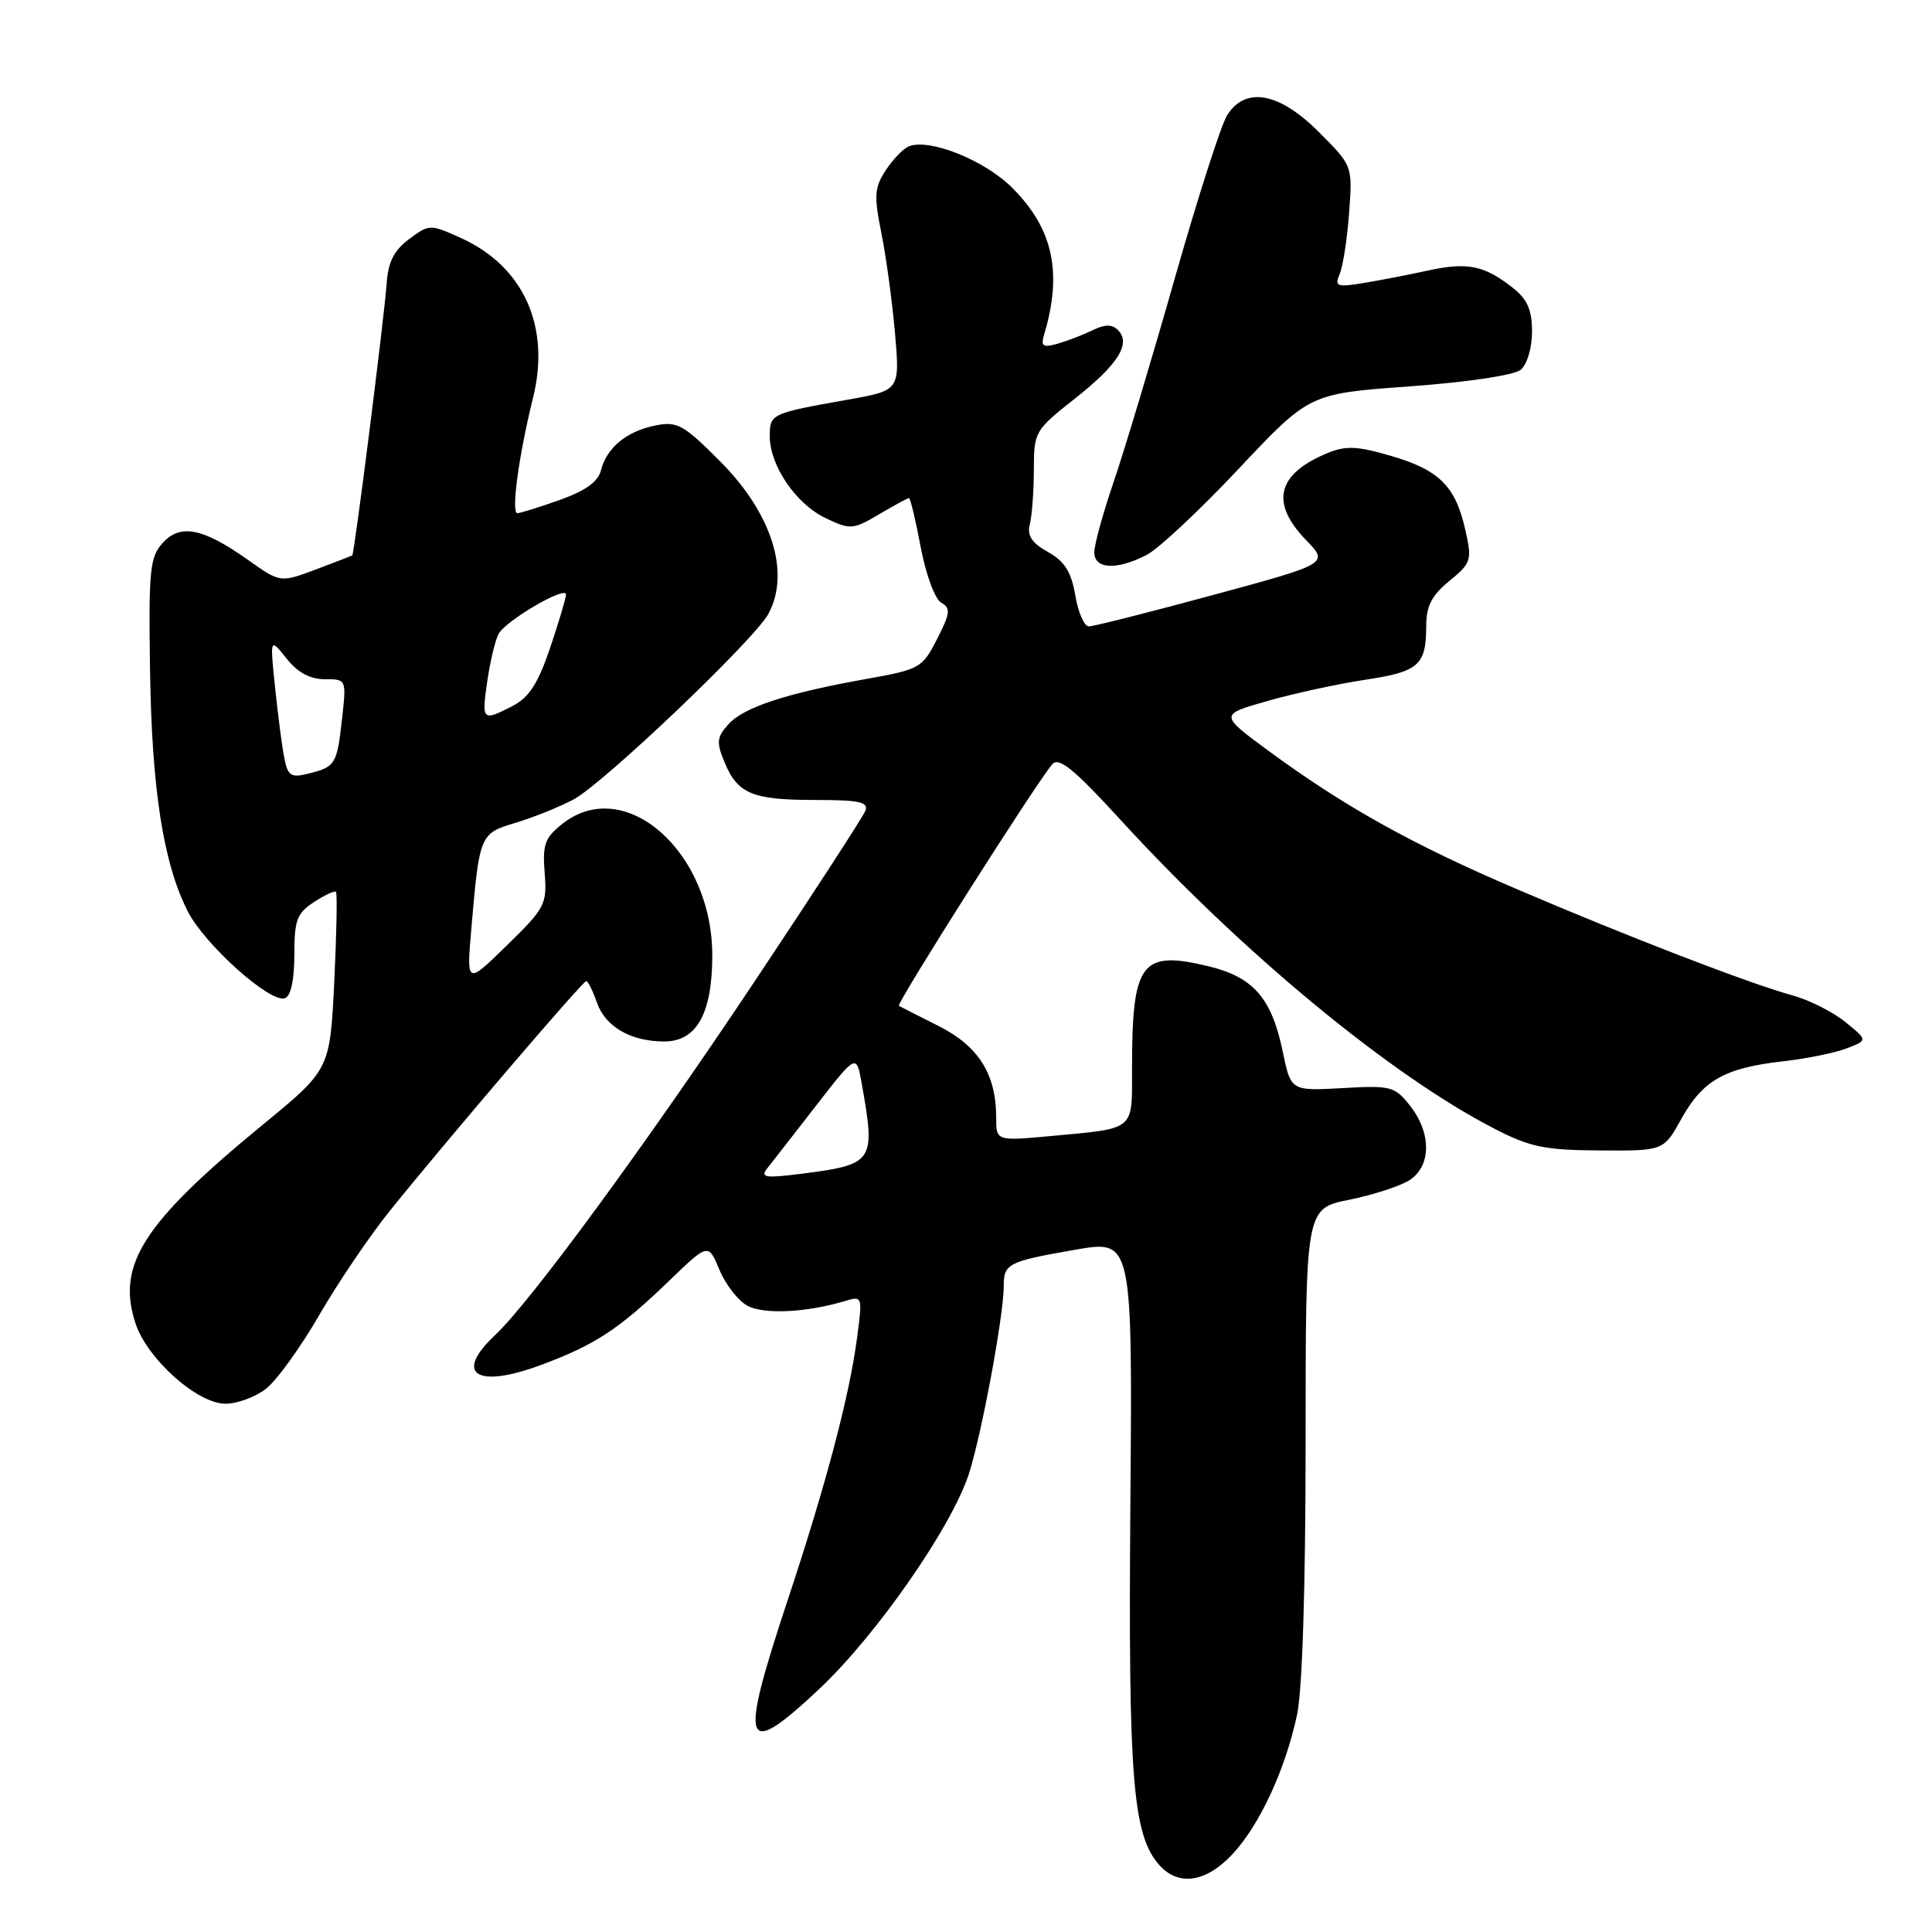 <?xml version="1.0" encoding="UTF-8" standalone="no"?>
<!DOCTYPE svg PUBLIC "-//W3C//DTD SVG 1.1//EN" "http://www.w3.org/Graphics/SVG/1.1/DTD/svg11.dtd" >
<svg xmlns="http://www.w3.org/2000/svg" xmlns:xlink="http://www.w3.org/1999/xlink" version="1.1" viewBox="0 0 256 256">
 <g >
 <path fill="currentColor"
d=" M 163.25 245.75 C 166.89 241.88 170.31 234.51 171.87 227.20 C 172.57 223.91 173.00 210.19 173.00 191.02 C 173.00 160.14 173.00 160.14 178.75 158.98 C 181.91 158.34 185.51 157.17 186.75 156.39 C 189.66 154.53 189.70 150.16 186.85 146.53 C 184.81 143.94 184.32 143.81 177.87 144.18 C 171.05 144.56 171.05 144.56 169.97 139.34 C 168.49 132.22 166.07 129.46 160.07 128.02 C 151.20 125.89 150.00 127.51 150.00 141.56 C 150.00 149.94 150.55 149.48 139.25 150.53 C 132.00 151.20 132.00 151.20 132.00 148.07 C 132.00 142.34 129.66 138.62 124.39 135.96 C 121.70 134.61 119.32 133.40 119.11 133.28 C 118.70 133.04 137.52 103.39 139.45 101.25 C 140.32 100.28 142.35 101.94 148.47 108.63 C 164.54 126.19 184.23 142.46 198.00 149.55 C 202.72 151.99 204.69 152.40 211.97 152.44 C 220.44 152.50 220.44 152.50 222.80 148.23 C 225.62 143.16 228.54 141.50 236.19 140.64 C 239.32 140.29 243.14 139.51 244.69 138.92 C 247.50 137.84 247.50 137.84 244.50 135.41 C 242.85 134.07 239.70 132.49 237.50 131.89 C 231.84 130.34 215.67 124.11 200.81 117.74 C 187.01 111.83 178.07 106.83 168.03 99.45 C 161.57 94.69 161.57 94.69 168.03 92.86 C 171.59 91.85 177.38 90.60 180.91 90.07 C 187.98 89.01 188.97 88.14 188.98 83.00 C 188.98 80.31 189.69 78.91 192.05 76.98 C 194.97 74.58 195.07 74.26 194.15 70.16 C 192.85 64.40 190.68 62.25 184.25 60.39 C 179.80 59.09 178.33 59.03 175.84 60.06 C 169.21 62.81 168.28 66.63 173.04 71.54 C 176.08 74.68 176.08 74.68 160.74 78.84 C 152.30 81.13 144.89 83.00 144.28 83.00 C 143.67 83.00 142.86 81.15 142.48 78.89 C 141.95 75.77 141.08 74.39 138.86 73.14 C 136.72 71.94 136.07 70.96 136.45 69.50 C 136.74 68.40 136.98 65.16 136.99 62.30 C 137.00 57.19 137.11 57.01 142.45 52.80 C 148.19 48.27 149.91 45.51 148.12 43.72 C 147.35 42.95 146.39 42.96 144.77 43.76 C 143.52 44.37 141.44 45.17 140.15 45.54 C 138.19 46.09 137.89 45.89 138.35 44.35 C 140.81 36.11 139.55 30.31 134.12 24.88 C 130.48 21.24 123.22 18.32 120.45 19.38 C 119.72 19.66 118.33 21.09 117.38 22.54 C 115.86 24.86 115.79 25.92 116.78 30.85 C 117.41 33.96 118.22 39.93 118.59 44.11 C 119.25 51.73 119.25 51.73 112.38 52.95 C 102.12 54.78 102.00 54.83 102.00 57.82 C 102.01 61.72 105.47 66.78 109.41 68.66 C 112.68 70.22 113.01 70.19 116.48 68.15 C 118.48 66.97 120.26 66.00 120.44 66.00 C 120.63 66.00 121.33 68.93 122.00 72.52 C 122.69 76.15 123.89 79.40 124.72 79.86 C 125.99 80.58 125.92 81.24 124.17 84.67 C 122.21 88.52 121.88 88.70 114.82 89.96 C 104.24 91.85 98.58 93.70 96.53 95.96 C 94.97 97.69 94.90 98.35 96.01 101.01 C 97.74 105.19 99.69 106.00 108.04 106.00 C 113.85 106.00 115.11 106.27 114.67 107.43 C 114.36 108.22 107.72 118.45 99.90 130.18 C 85.41 151.91 70.25 172.56 65.59 176.92 C 60.11 182.06 63.10 184.04 71.59 180.90 C 78.82 178.23 81.99 176.15 88.68 169.70 C 93.85 164.71 93.85 164.71 95.34 168.28 C 96.16 170.24 97.83 172.38 99.06 173.03 C 101.23 174.19 106.86 173.92 111.90 172.41 C 114.28 171.69 114.29 171.73 113.59 177.09 C 112.58 184.87 109.50 196.55 104.43 211.85 C 97.88 231.58 98.45 233.26 108.47 223.88 C 116.04 216.79 126.03 202.47 128.36 195.36 C 130.04 190.22 133.00 174.32 133.00 170.43 C 133.00 167.43 133.55 167.15 142.51 165.59 C 150.06 164.28 150.06 164.28 149.78 199.39 C 149.49 235.84 150.09 243.23 153.66 247.18 C 156.18 249.96 159.80 249.42 163.25 245.75 Z  M 35.28 183.99 C 36.68 182.89 39.85 178.50 42.31 174.24 C 44.77 169.98 48.97 163.78 51.64 160.46 C 59.25 151.01 77.21 130.00 77.68 130.00 C 77.91 130.00 78.55 131.29 79.10 132.86 C 80.21 136.05 83.60 138.00 88.02 138.00 C 92.31 138.00 94.38 134.29 94.38 126.59 C 94.38 112.84 82.80 102.65 74.55 109.14 C 72.19 111.00 71.87 111.88 72.17 115.67 C 72.50 119.82 72.24 120.32 67.16 125.27 C 61.81 130.50 61.81 130.50 62.46 123.00 C 63.53 110.57 63.59 110.44 68.30 109.03 C 70.61 108.34 74.08 106.95 76.00 105.93 C 79.92 103.86 100.03 84.70 101.83 81.32 C 104.76 75.82 102.27 68.00 95.41 61.12 C 90.56 56.25 89.74 55.80 86.84 56.38 C 83.03 57.14 80.39 59.32 79.63 62.32 C 79.26 63.83 77.57 65.04 74.16 66.25 C 71.45 67.21 68.93 68.00 68.55 68.00 C 67.70 68.00 68.75 60.27 70.63 52.71 C 72.98 43.27 69.37 35.28 61.06 31.53 C 56.99 29.69 56.89 29.69 54.21 31.68 C 52.20 33.18 51.43 34.70 51.23 37.60 C 50.93 41.97 46.95 73.41 46.68 73.60 C 46.58 73.66 44.39 74.50 41.82 75.47 C 37.13 77.22 37.13 77.22 32.82 74.16 C 26.86 69.95 23.89 69.36 21.54 71.96 C 19.86 73.81 19.68 75.58 19.88 88.77 C 20.11 104.61 21.65 114.43 24.88 120.76 C 27.14 125.19 35.81 132.95 37.75 132.27 C 38.54 131.99 39.00 129.87 39.00 126.53 C 39.00 121.93 39.34 121.01 41.59 119.54 C 43.01 118.60 44.33 117.99 44.52 118.18 C 44.70 118.37 44.60 123.75 44.29 130.13 C 43.72 141.73 43.72 141.73 34.72 149.11 C 18.94 162.08 15.40 167.62 17.96 175.37 C 19.51 180.07 26.15 186.00 29.87 186.00 C 31.44 186.00 33.88 185.10 35.28 183.99 Z  M 151.94 73.53 C 153.50 72.73 158.99 67.59 164.14 62.11 C 173.50 52.16 173.50 52.16 186.75 51.20 C 194.46 50.64 200.63 49.72 201.50 49.00 C 202.35 48.29 203.00 46.11 203.00 43.95 C 203.00 41.05 202.39 39.66 200.42 38.11 C 196.65 35.15 194.44 34.71 189.19 35.85 C 186.61 36.42 182.75 37.16 180.62 37.51 C 177.13 38.08 176.81 37.96 177.51 36.32 C 177.94 35.32 178.51 31.68 178.76 28.24 C 179.23 21.97 179.23 21.97 174.75 17.49 C 169.50 12.24 165.06 11.42 162.61 15.25 C 161.82 16.49 158.68 26.27 155.63 37.00 C 152.58 47.73 148.94 59.84 147.54 63.93 C 146.15 68.01 145.00 72.17 145.00 73.18 C 145.00 75.43 147.98 75.58 151.94 73.53 Z  M 101.62 154.87 C 102.21 154.12 105.13 150.38 108.09 146.56 C 113.48 139.62 113.48 139.62 114.18 143.56 C 116.04 154.02 115.85 154.30 106.02 155.55 C 101.46 156.13 100.73 156.02 101.62 154.87 Z  M 37.65 100.33 C 37.35 98.78 36.81 94.58 36.44 91.00 C 35.77 84.50 35.77 84.50 37.96 87.25 C 39.44 89.11 41.08 90.00 43.03 90.00 C 45.91 90.00 45.91 90.00 45.32 95.25 C 44.66 101.28 44.44 101.63 40.85 102.51 C 38.52 103.09 38.13 102.82 37.65 100.33 Z  M 64.57 90.25 C 64.95 87.64 65.62 84.83 66.06 84.00 C 67.02 82.23 75.00 77.56 75.00 78.78 C 75.00 79.24 74.05 82.41 72.90 85.83 C 71.31 90.54 70.11 92.41 67.95 93.53 C 63.90 95.62 63.80 95.52 64.57 90.25 Z "/>
</g>
</svg>
